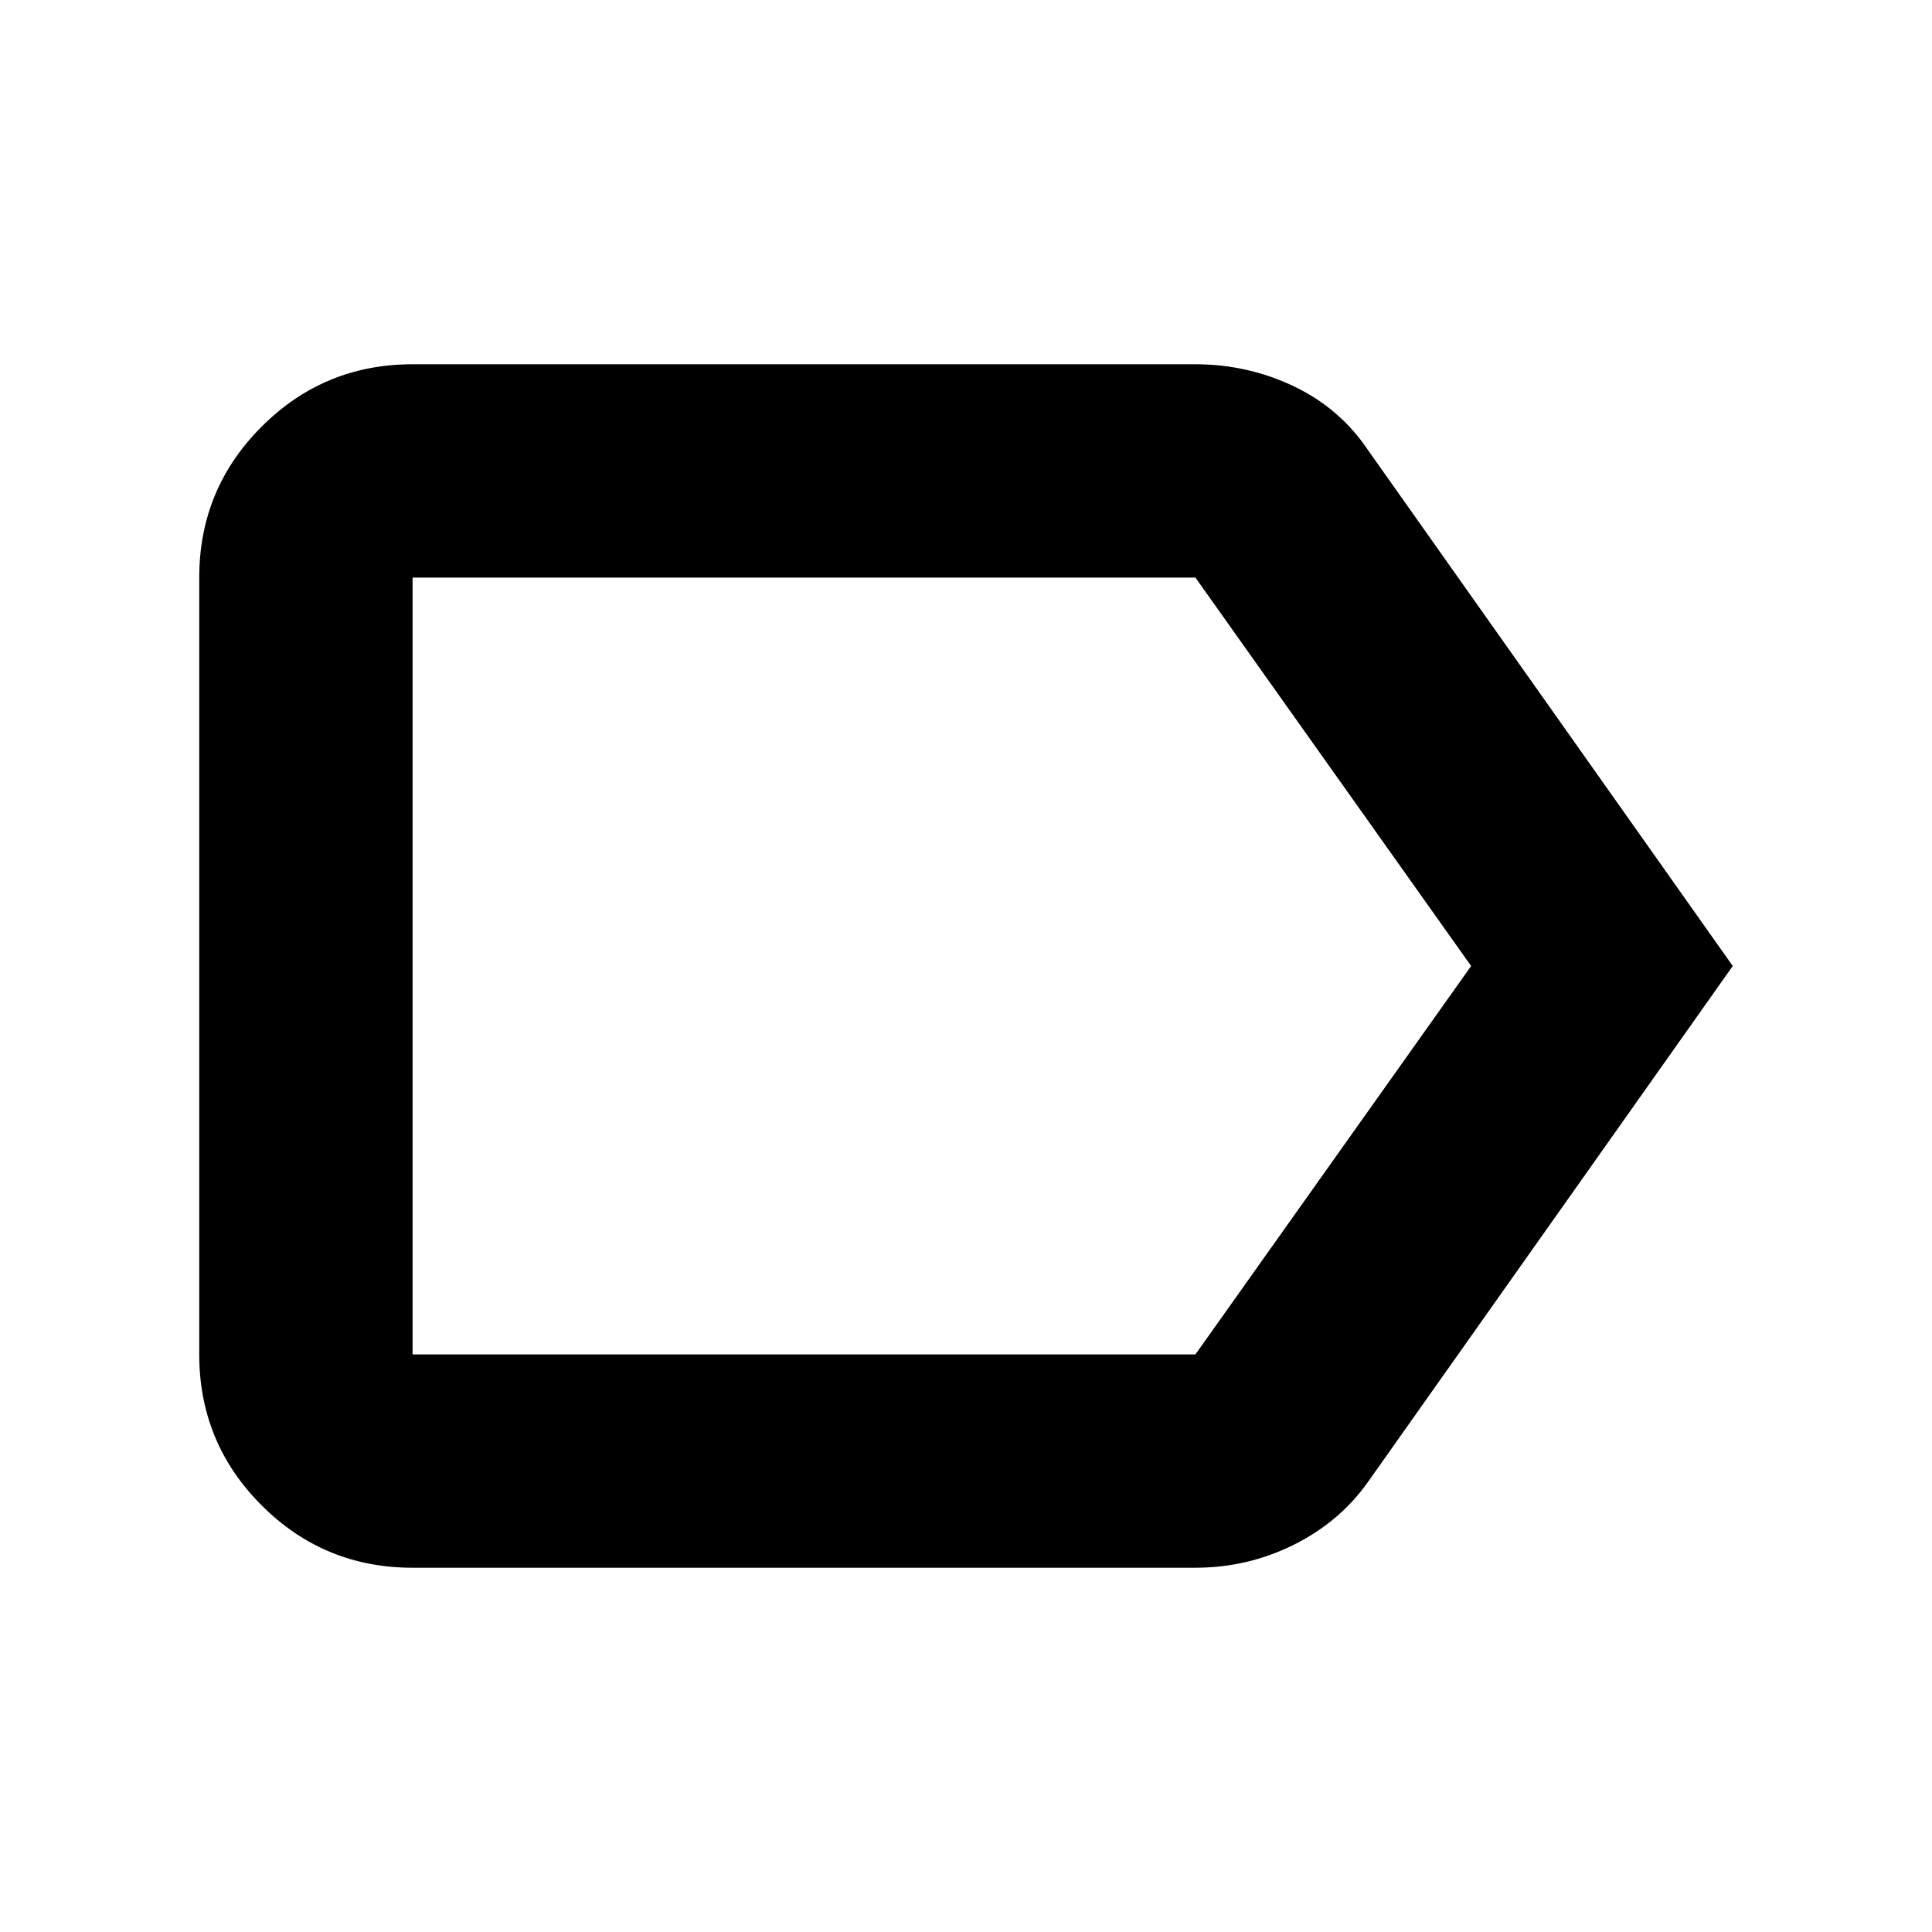 <svg xmlns="http://www.w3.org/2000/svg" height="24" width="24"><path d="M21.525 12 17 18.4Q16.65 18.9 16.075 19.188Q15.5 19.475 14.85 19.475H5.125Q4.025 19.475 3.25 18.7Q2.475 17.925 2.475 16.825V7.175Q2.475 6.075 3.25 5.3Q4.025 4.525 5.125 4.525H14.85Q15.5 4.525 16.075 4.8Q16.65 5.075 17 5.6ZM18.275 12 14.85 7.175Q14.85 7.175 14.85 7.175Q14.85 7.175 14.85 7.175H5.125Q5.125 7.175 5.125 7.175Q5.125 7.175 5.125 7.175V16.825Q5.125 16.825 5.125 16.825Q5.125 16.825 5.125 16.825H14.85Q14.85 16.825 14.85 16.825Q14.85 16.825 14.85 16.825ZM5.125 12V16.825Q5.125 16.825 5.125 16.825Q5.125 16.825 5.125 16.825Q5.125 16.825 5.125 16.825Q5.125 16.825 5.125 16.825V7.175Q5.125 7.175 5.125 7.175Q5.125 7.175 5.125 7.175Q5.125 7.175 5.125 7.175Q5.125 7.175 5.125 7.175Z"/></svg>